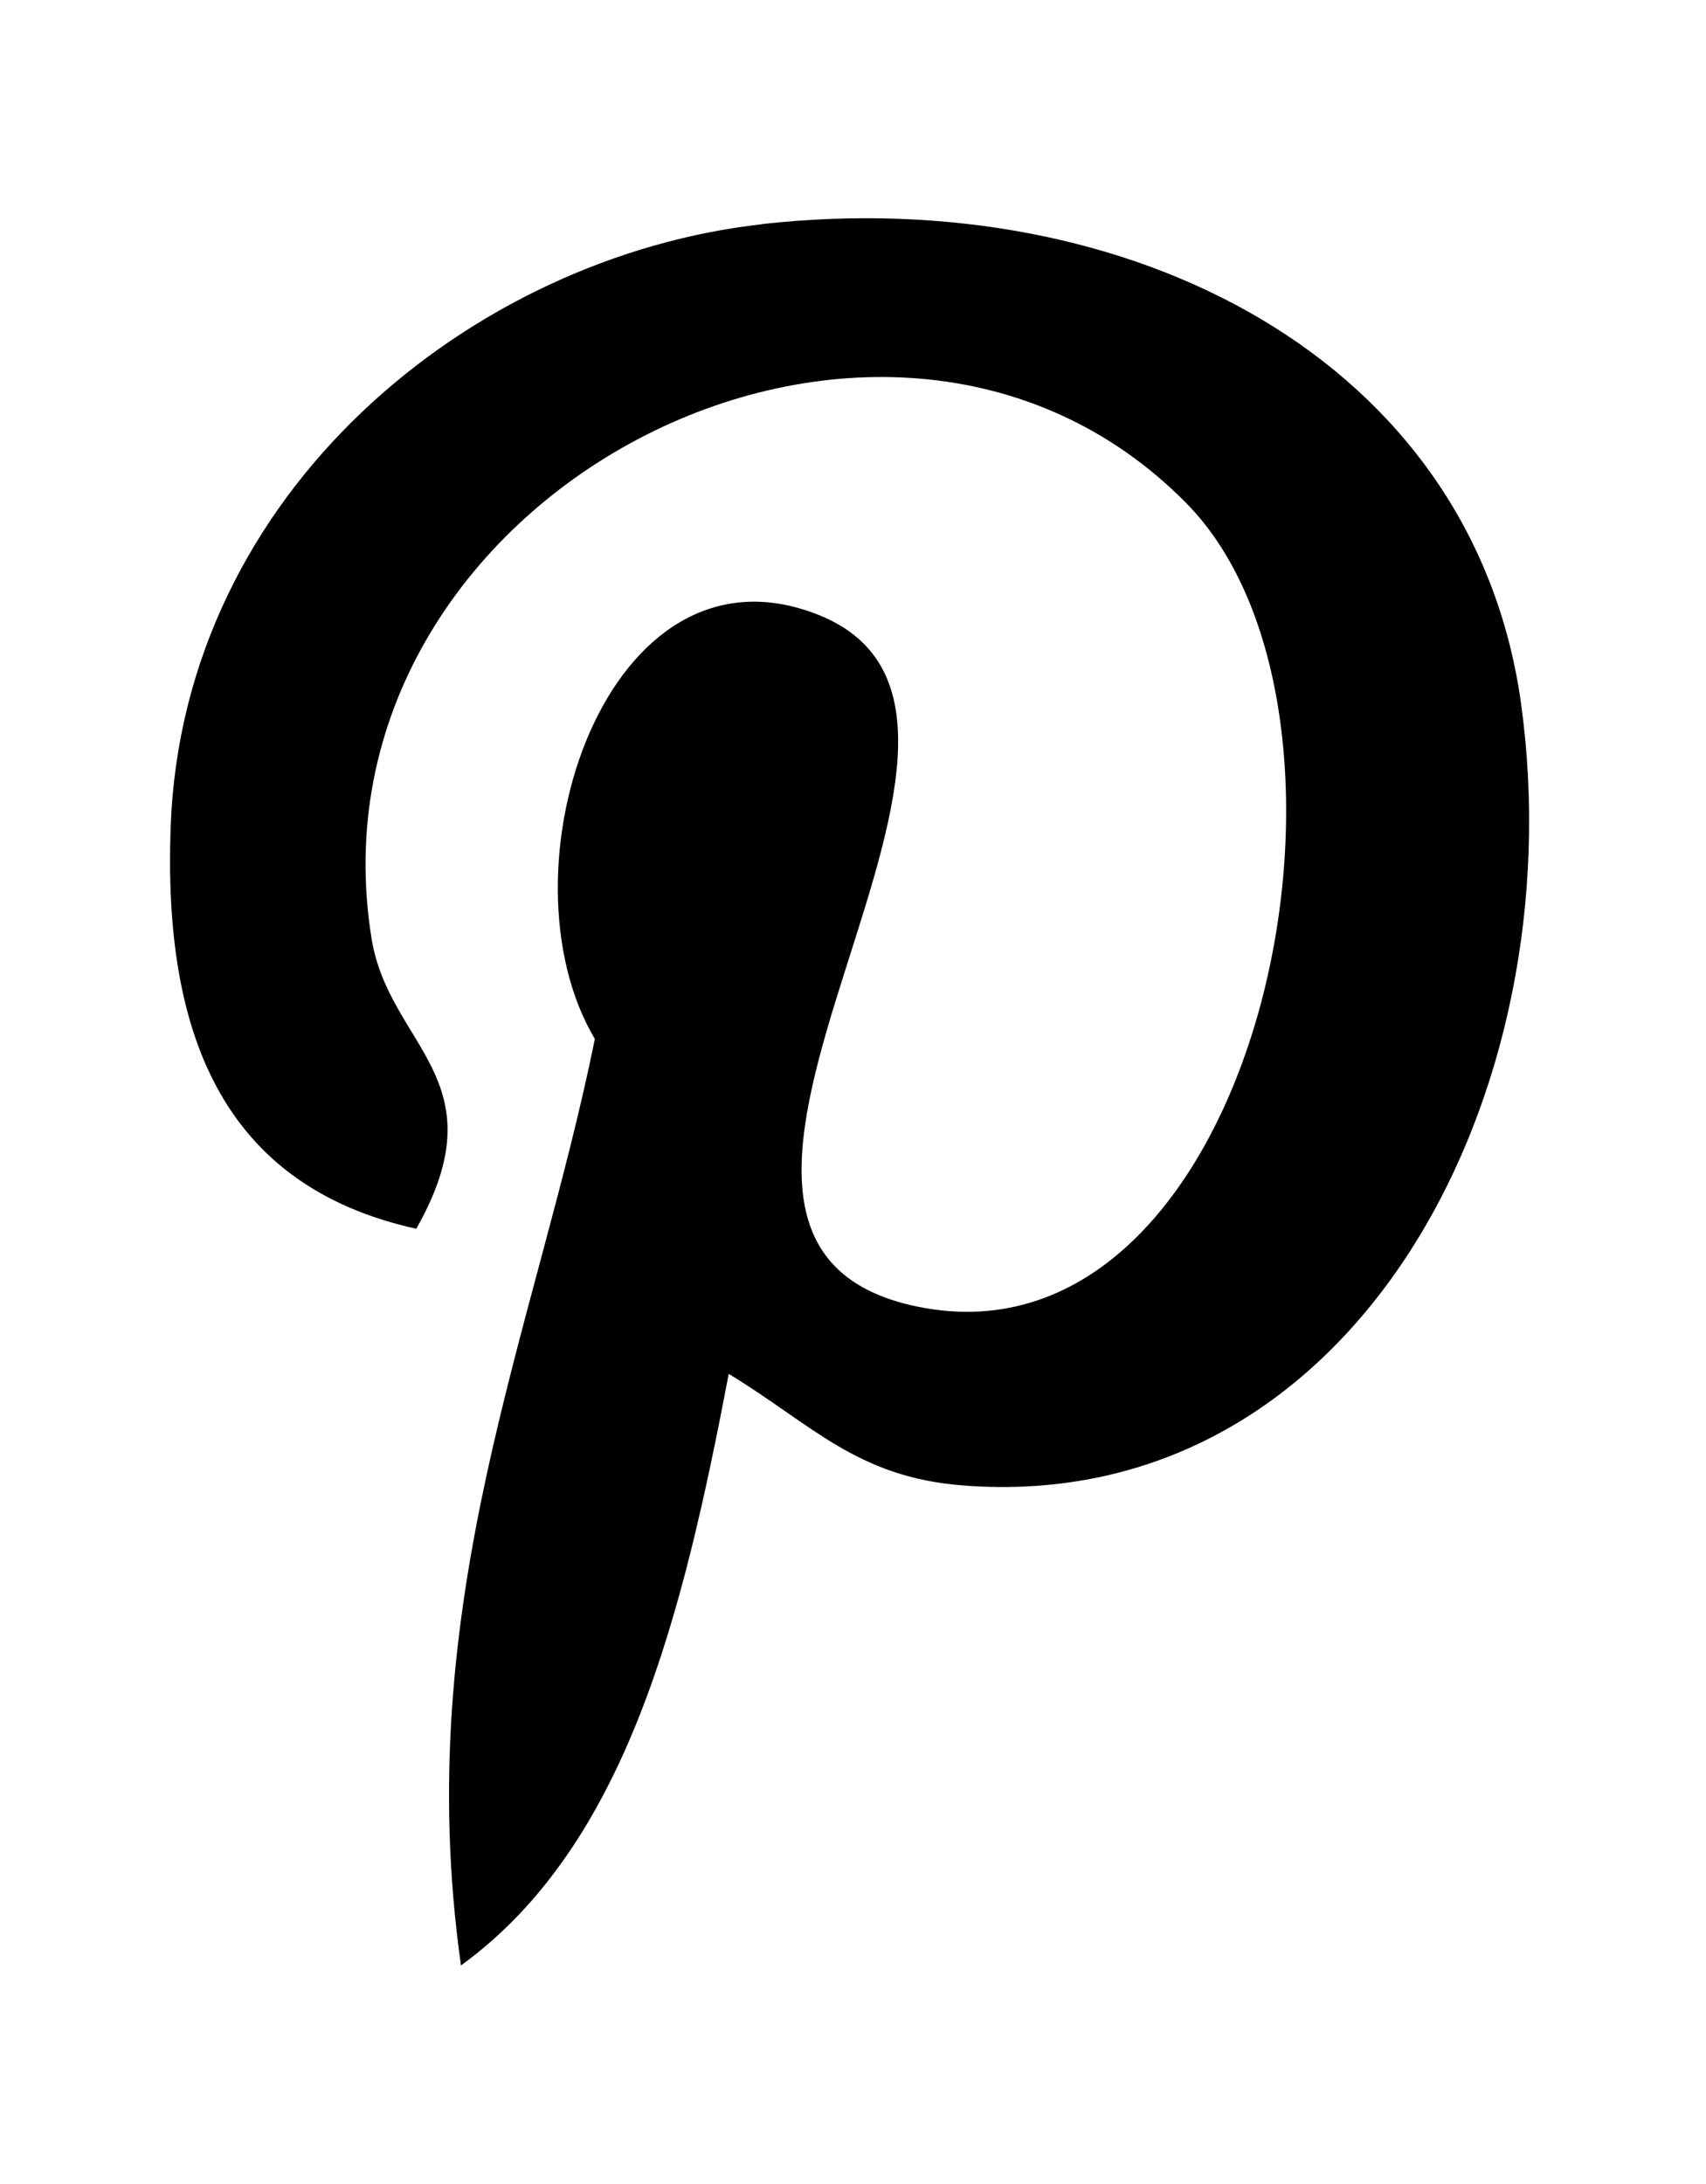 <svg xmlns="http://www.w3.org/2000/svg" width="25" height="32" viewBox="0 0 25 32" class="icon icon_fill" fill="currentColor"><path d="M11.169 3.285c-4.254.475-8.493 3.917-8.668 8.833-.11 3.002.742 5.254 3.599 5.886 1.24-2.187-.4-2.669-.655-4.252-1.047-6.484 7.479-10.905 11.94-6.379 3.087 3.134 1.055 12.778-3.924 11.775-4.769-.957 2.335-8.633-1.472-10.141-3.094-1.225-4.739 3.747-3.272 6.216-.86 4.247-2.712 8.248-1.962 13.575 2.432-1.765 3.252-5.144 3.924-8.668 1.222.742 1.875 1.515 3.434 1.635 5.751.445 8.963-5.741 8.178-11.448-.697-5.059-5.746-7.633-11.123-7.034z"/></svg>